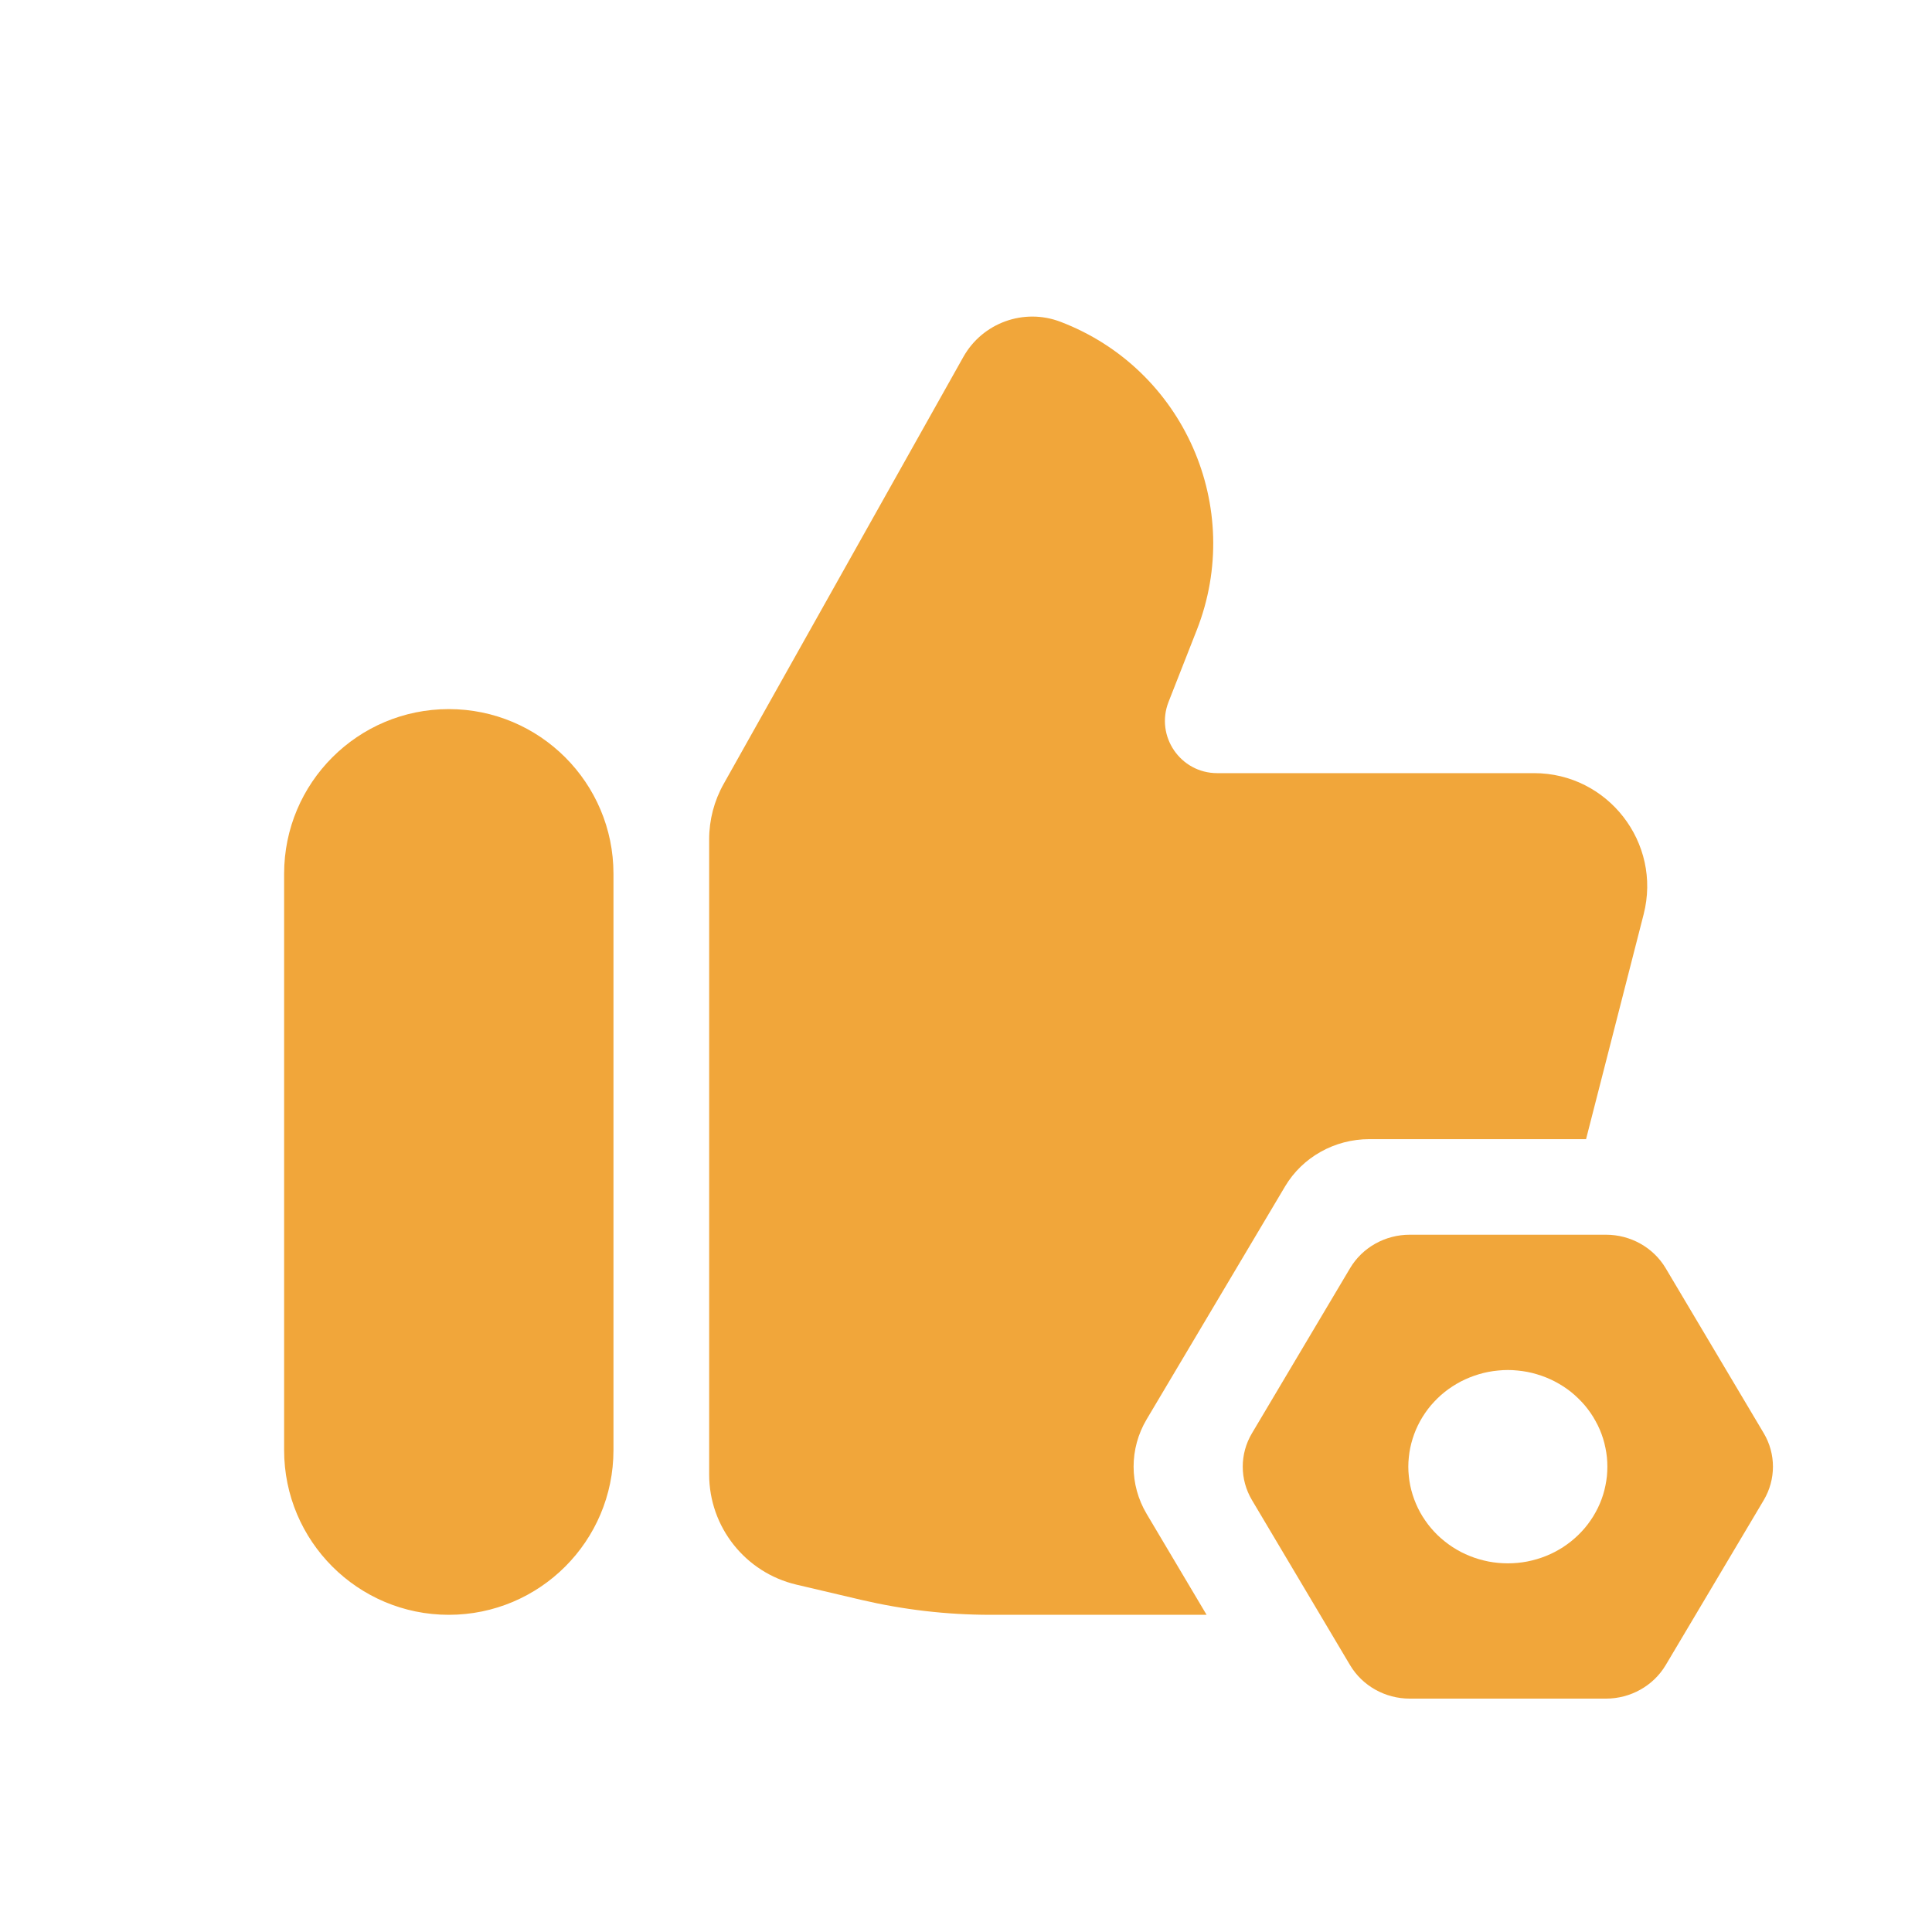<svg xmlns="http://www.w3.org/2000/svg" xmlns:xlink="http://www.w3.org/1999/xlink" fill="none" version="1.1" width="34" height="34" viewBox="0 0 34 34"><defs><clipPath id="master_svg0_56929_204451"><rect x="0" y="0" width="34" height="34" rx="0"/></clipPath></defs><g clip-path="url(#master_svg0_56929_204451)"><g><g><g><path d="M12.48,25.948L12.48,14.771C12.48,14.429,12.568,14.093,12.735,13.796L16.953,6.282C17.291,5.68,18.019,5.417,18.663,5.663C20.833,6.491,21.91,8.93,21.06,11.091L20.565,12.351C20.328,12.954,20.773,13.606,21.421,13.606L26.996,13.606C28.296,13.606,29.248,14.833,28.925,16.092L27.912,20.047L24.099,20.047C23.487,20.047,22.921,20.364,22.615,20.879L20.179,24.978C19.873,25.493,19.873,26.127,20.179,26.642L21.234,28.418L17.43,28.418C16.663,28.418,15.899,28.329,15.152,28.154L14.016,27.887C13.116,27.675,12.48,26.872,12.48,25.948ZM5,15.377L5,25.52C5,27.12,6.297,28.418,7.898,28.418C9.498,28.418,10.796,27.12,10.796,25.52L10.796,15.377C10.796,13.777,9.498,12.479,7.898,12.479C6.297,12.479,5,13.777,5,15.377Z" fill-rule="evenodd" fill="#F1A63A" fill-opacity="1"/></g><g><path d="M22.033,26.4C21.816,26.035,21.816,25.586,22.033,25.222L23.759,22.318C23.976,21.953,24.376,21.729,24.81,21.729L28.262,21.729C28.695,21.729,29.096,21.953,29.313,22.318L31.039,25.222C31.255,25.586,31.255,26.035,31.039,26.4L29.313,29.304C29.096,29.668,28.695,29.893,28.262,29.893L24.81,29.893C24.376,29.893,23.976,29.668,23.759,29.304L22.033,26.4ZM26.536,27.512Q26.622,27.512,26.707,27.504Q26.793,27.496,26.877,27.48Q26.962,27.463,27.044,27.439Q27.126,27.415,27.206,27.383Q27.285,27.351,27.361,27.312Q27.437,27.272,27.509,27.226Q27.58,27.179,27.647,27.126Q27.713,27.073,27.774,27.014Q27.835,26.955,27.89,26.89Q27.944,26.826,27.992,26.756Q28.04,26.687,28.08,26.613Q28.121,26.54,28.154,26.462Q28.187,26.385,28.212,26.305Q28.237,26.225,28.253,26.143Q28.27,26.061,28.279,25.978Q28.287,25.895,28.287,25.811Q28.287,25.728,28.279,25.645Q28.27,25.561,28.253,25.48Q28.237,25.398,28.212,25.318Q28.187,25.238,28.154,25.16Q28.121,25.083,28.08,25.01Q28.04,24.936,27.992,24.866Q27.944,24.797,27.89,24.732Q27.835,24.668,27.774,24.609Q27.713,24.549,27.647,24.496Q27.58,24.443,27.509,24.397Q27.437,24.351,27.361,24.311Q27.285,24.272,27.206,24.24Q27.126,24.208,27.044,24.184Q26.962,24.159,26.877,24.143Q26.793,24.127,26.707,24.119Q26.622,24.11,26.536,24.11Q26.45,24.11,26.364,24.119Q26.278,24.127,26.194,24.143Q26.11,24.159,26.027,24.184Q25.945,24.208,25.866,24.24Q25.786,24.272,25.71,24.311Q25.634,24.351,25.563,24.397Q25.491,24.443,25.425,24.496Q25.358,24.549,25.297,24.609Q25.237,24.668,25.182,24.732Q25.127,24.797,25.08,24.866Q25.032,24.936,24.991,25.01Q24.951,25.083,24.918,25.16Q24.885,25.238,24.86,25.318Q24.835,25.398,24.818,25.48Q24.801,25.561,24.793,25.645Q24.784,25.728,24.784,25.811Q24.784,25.895,24.793,25.978Q24.801,26.061,24.818,26.143Q24.835,26.225,24.86,26.305Q24.885,26.385,24.918,26.462Q24.951,26.54,24.991,26.613Q25.032,26.687,25.08,26.756Q25.127,26.826,25.182,26.89Q25.237,26.955,25.297,27.014Q25.358,27.073,25.425,27.126Q25.491,27.179,25.563,27.226Q25.634,27.272,25.71,27.312Q25.786,27.351,25.866,27.383Q25.945,27.415,26.027,27.439Q26.11,27.463,26.194,27.48Q26.278,27.496,26.364,27.504Q26.45,27.512,26.536,27.512Z" fill-rule="evenodd" fill="#F1A63A" fill-opacity="1"/></g></g></g></g></svg>